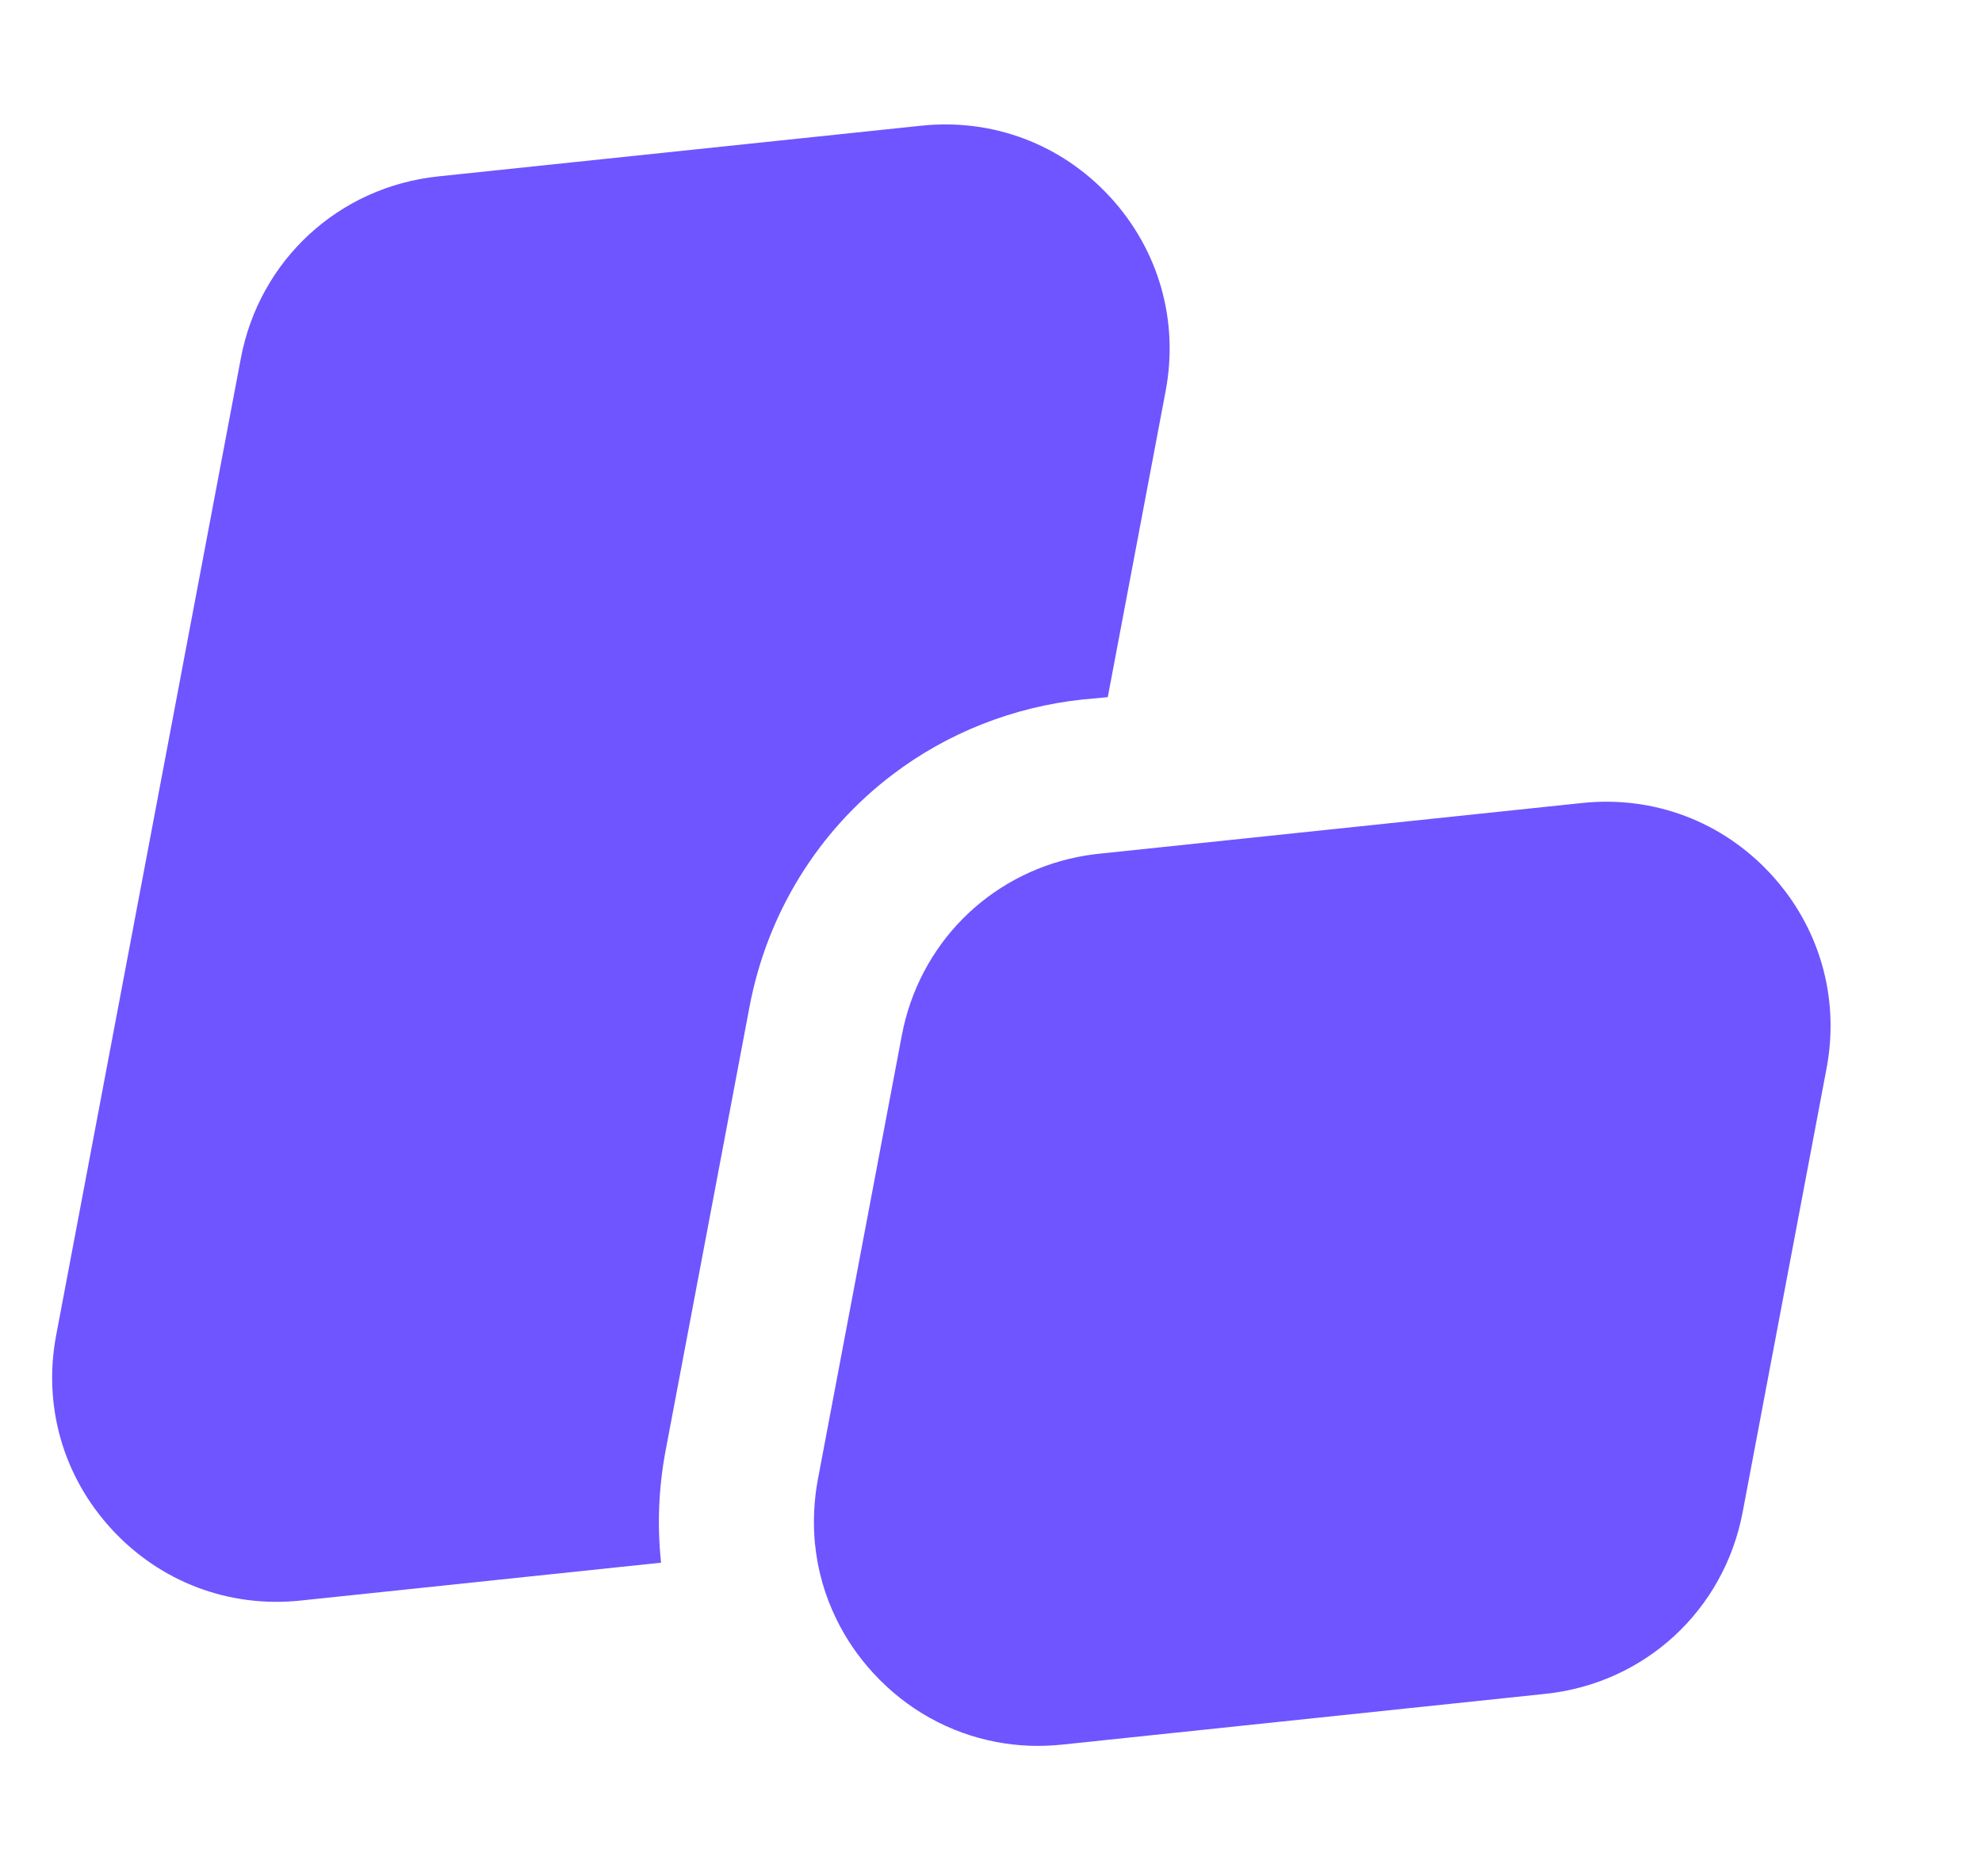<svg width="56" height="53" viewBox="0 0 56 53" fill="none" xmlns="http://www.w3.org/2000/svg">
<path d="M31.365 5.565C29.991 4.072 28.047 3.339 26.03 3.551L12.384 4.983C9.573 5.279 7.331 7.343 6.805 10.121L1.587 37.721C1.21 39.714 1.782 41.713 3.157 43.203C4.531 44.696 6.476 45.429 8.491 45.217L18.678 44.147C18.565 43.096 18.608 42.029 18.807 40.977L21.177 28.442C21.674 25.81 23.11 23.478 25.222 21.88C26.773 20.702 28.635 19.968 30.6 19.76L31.299 19.696L32.934 11.048C33.311 9.055 32.739 7.057 31.365 5.564L31.365 5.565Z" fill="#6E55FF"/>
<path d="M51.608 30.183L49.238 42.717C48.713 45.494 46.472 47.56 43.659 47.853L30.014 49.286C29.381 49.353 28.756 49.327 28.153 49.213C26.833 48.963 25.622 48.297 24.679 47.272C24.248 46.803 23.895 46.288 23.629 45.736C23.305 45.073 23.102 44.364 23.029 43.63C23.027 43.629 23.025 43.629 23.022 43.63L23.027 43.627C22.97 43.025 22.993 42.408 23.109 41.79L25.479 29.256C25.722 27.968 26.334 26.834 27.199 25.958C28.065 25.083 29.184 24.466 30.445 24.211C30.647 24.171 30.851 24.139 31.058 24.118L32.727 23.943L44.704 22.685C46.721 22.473 48.665 23.206 50.039 24.699C51.413 26.192 51.985 28.19 51.608 30.183L51.608 30.183Z" fill="#6E55FF"/>
</svg>
